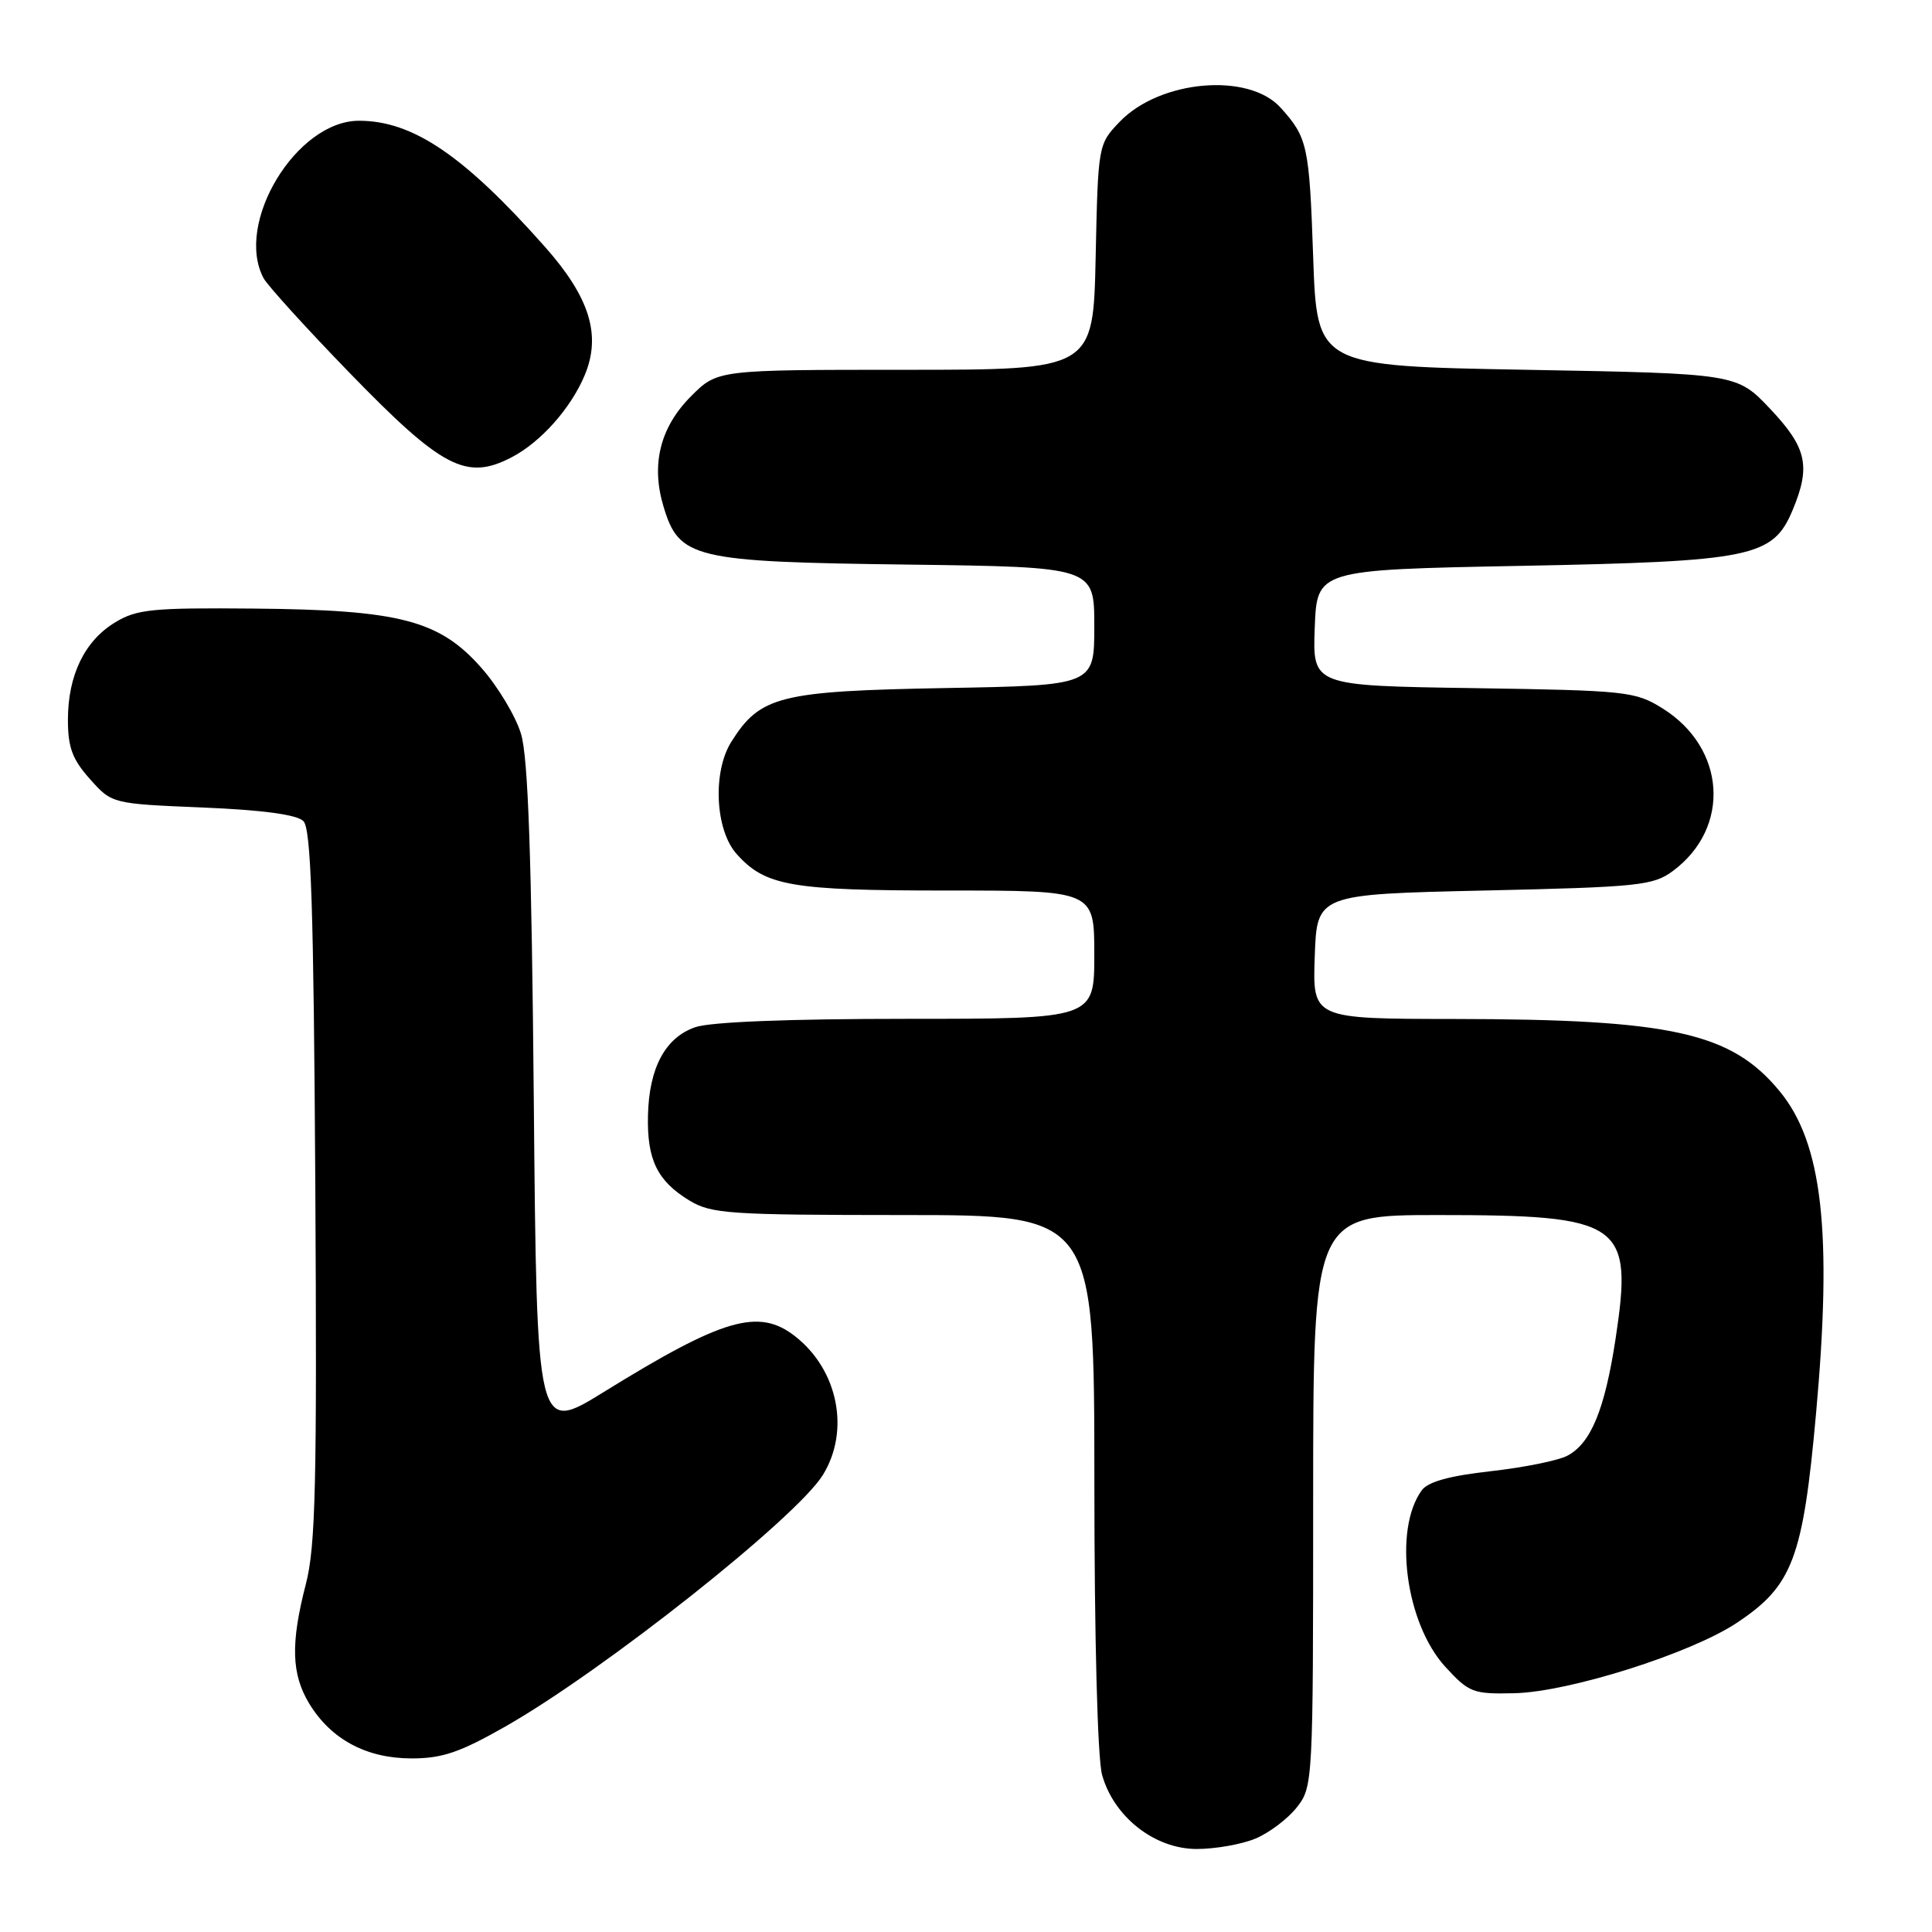 <?xml version="1.0" encoding="UTF-8" standalone="no"?>
<!DOCTYPE svg PUBLIC "-//W3C//DTD SVG 1.1//EN" "http://www.w3.org/Graphics/SVG/1.1/DTD/svg11.dtd" >
<svg xmlns="http://www.w3.org/2000/svg" xmlns:xlink="http://www.w3.org/1999/xlink" version="1.1" viewBox="0 0 256 256">
 <g >
 <path fill="currentColor"
d=" M 166.36 243.62 C 168.18 242.86 170.64 241.00 171.83 239.49 C 173.97 236.77 174.00 236.19 174.00 198.87 C 174.00 161.00 174.00 161.00 190.53 161.00 C 214.98 161.00 216.41 162.00 214.07 177.41 C 212.64 186.77 210.81 191.23 207.70 192.88 C 206.49 193.53 201.92 194.45 197.55 194.94 C 192.12 195.54 189.22 196.34 188.40 197.46 C 184.59 202.68 186.25 215.12 191.52 220.87 C 194.66 224.29 195.19 224.49 200.68 224.36 C 207.91 224.19 223.98 219.11 230.10 215.06 C 237.54 210.13 238.90 206.54 240.64 187.25 C 242.81 163.23 241.48 151.46 235.81 144.59 C 229.40 136.81 221.49 135.05 192.71 135.02 C 173.92 135.00 173.92 135.00 174.21 126.75 C 174.50 118.50 174.50 118.50 196.68 118.00 C 217.20 117.54 219.07 117.34 221.68 115.40 C 229.39 109.67 228.70 99.09 220.27 93.85 C 216.67 91.61 215.52 91.49 195.21 91.18 C 173.92 90.86 173.92 90.86 174.21 83.18 C 174.50 75.50 174.50 75.50 201.50 74.98 C 232.21 74.39 234.92 73.84 237.54 67.57 C 239.96 61.77 239.41 59.32 234.57 54.19 C 230.14 49.50 230.14 49.50 202.32 49.00 C 174.50 48.50 174.50 48.50 174.00 34.00 C 173.49 19.29 173.26 18.23 169.69 14.27 C 165.45 9.56 153.69 10.59 148.37 16.13 C 145.51 19.12 145.50 19.17 145.18 34.06 C 144.86 49.00 144.86 49.00 119.96 49.00 C 95.07 49.00 95.07 49.00 91.58 52.49 C 87.48 56.59 86.24 61.52 87.91 67.09 C 89.98 74.01 91.82 74.45 120.25 74.81 C 145.00 75.13 145.00 75.13 145.00 82.97 C 145.00 90.82 145.00 90.82 125.25 91.17 C 103.30 91.57 100.72 92.22 96.90 98.30 C 94.40 102.28 94.76 109.96 97.60 113.15 C 101.40 117.41 104.81 118.00 125.47 118.00 C 145.00 118.00 145.00 118.00 145.00 126.50 C 145.00 135.00 145.00 135.00 120.15 135.00 C 104.54 135.00 94.12 135.41 92.12 136.11 C 88.14 137.49 86.00 141.51 85.86 147.81 C 85.72 153.66 87.09 156.47 91.31 159.05 C 94.25 160.84 96.51 160.99 119.75 161.00 C 145.00 161.00 145.00 161.00 145.01 196.25 C 145.01 217.10 145.43 233.00 146.03 235.17 C 147.58 240.75 153.00 245.00 158.57 245.00 C 161.04 245.00 164.55 244.38 166.36 243.62 Z  M 67.02 228.74 C 80.05 221.31 105.52 201.12 109.03 195.45 C 112.66 189.58 111.06 181.55 105.39 177.09 C 100.55 173.28 95.84 174.65 80.00 184.45 C 71.13 189.93 71.13 189.93 70.73 145.72 C 70.44 113.56 69.98 100.34 69.04 97.25 C 68.34 94.92 65.98 90.98 63.80 88.51 C 58.23 82.18 52.97 80.81 33.60 80.64 C 20.23 80.52 18.13 80.72 15.27 82.46 C 11.21 84.91 9.00 89.47 9.00 95.39 C 9.00 99.03 9.59 100.63 11.92 103.23 C 14.83 106.50 14.83 106.50 26.87 107.00 C 34.81 107.33 39.34 107.94 40.20 108.80 C 41.22 109.82 41.56 120.17 41.78 157.04 C 42.01 196.57 41.82 204.92 40.53 209.89 C 38.49 217.77 38.61 221.84 40.99 225.76 C 43.88 230.49 48.56 232.99 54.52 233.00 C 58.61 233.00 60.95 232.20 67.02 228.74 Z  M 67.80 60.59 C 71.67 58.57 75.64 54.10 77.48 49.71 C 79.69 44.41 78.15 39.41 72.22 32.72 C 61.48 20.60 54.70 16.00 47.57 16.00 C 39.27 16.00 31.04 29.60 34.93 36.87 C 35.45 37.83 40.51 43.41 46.18 49.26 C 58.58 62.05 61.78 63.73 67.80 60.59 Z "/>
</g>
</svg>